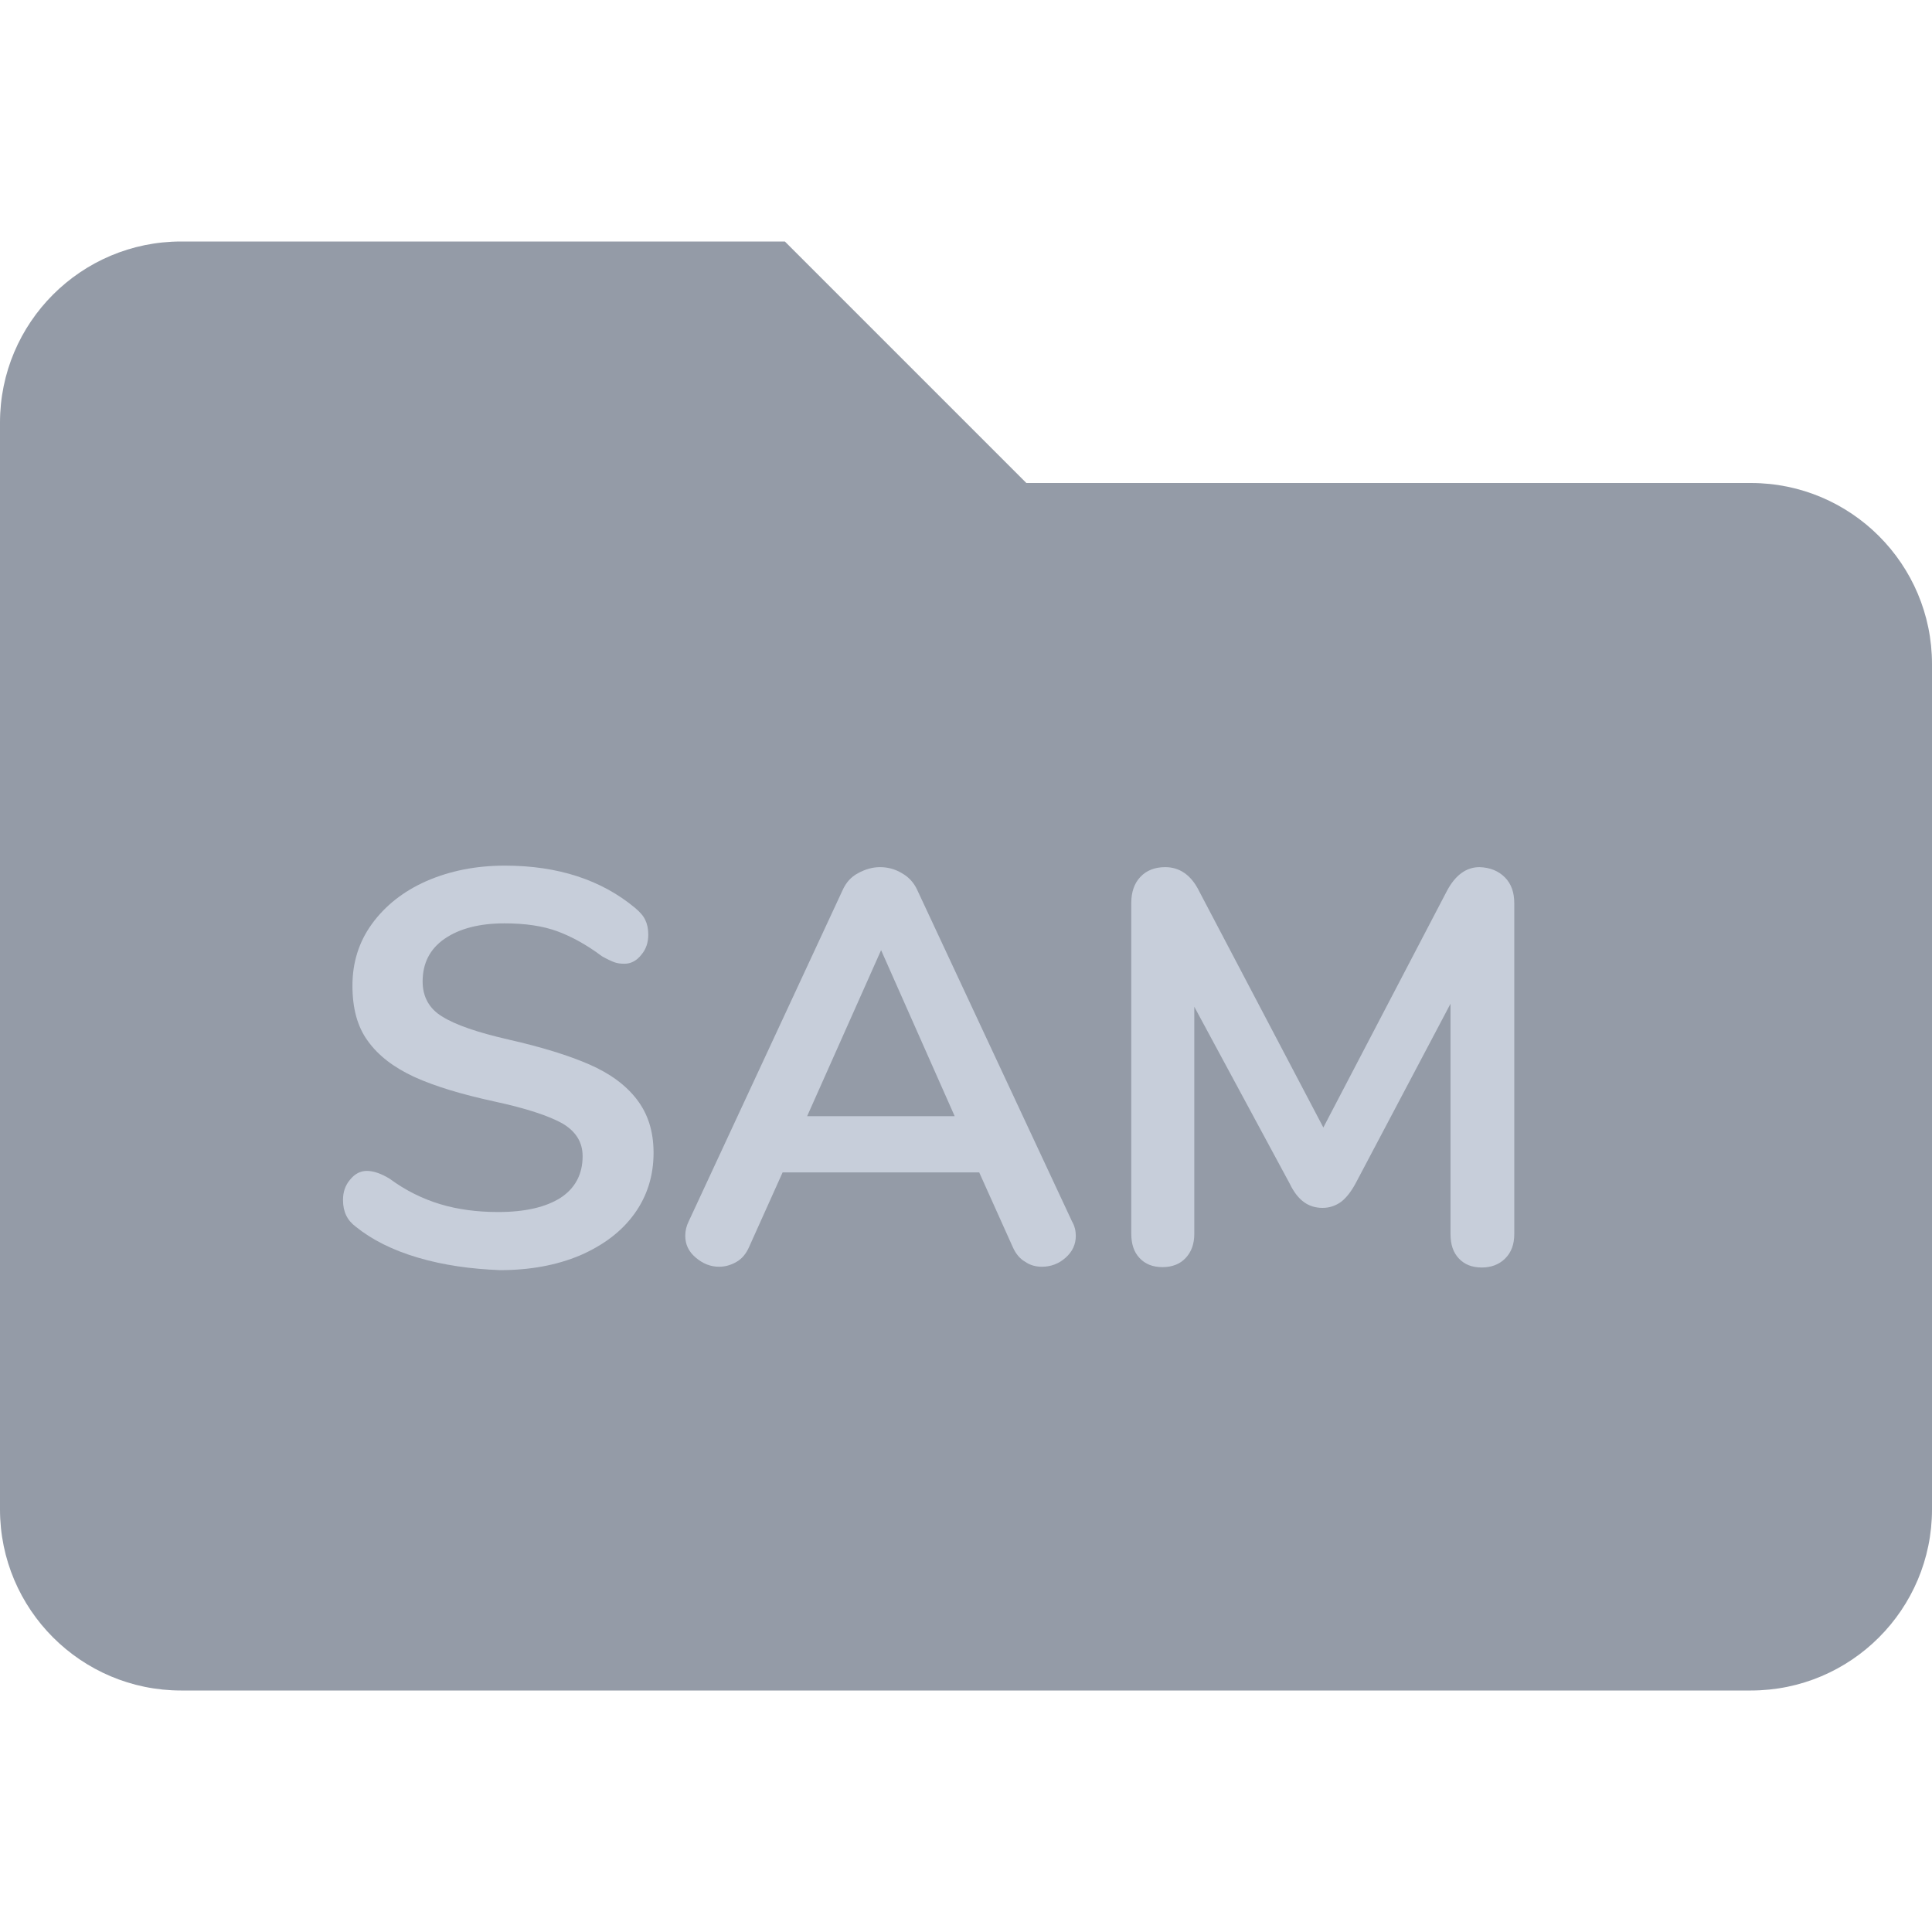 <?xml version="1.0" encoding="utf-8"?>
<!-- Generator: Adobe Illustrator 22.0.1, SVG Export Plug-In . SVG Version: 6.00 Build 0)  -->
<svg version="1.1" id="Lag_1" xmlns="http://www.w3.org/2000/svg" xmlns:xlink="http://www.w3.org/1999/xlink" x="0px" y="0px"
	 viewBox="0 0 512 512" style="enable-background:new 0 0 512 512;" xml:space="preserve">
<style type="text/css">
	.st0{fill:#949BA7;}
	.st1{fill:#C7CEDA;}
</style>
<path class="st0" d="M464,128H272l-64-64H48C21.5,64,0,85.5,0,112v288c0,26.5,21.5,48,48,48h416c26.5,0,48-21.5,48-48V176
	C512,149.5,490.5,128,464,128z"/>
<g>
	<path class="st1" d="M110.8,333.3c-6.8-2-12.3-4.8-16.5-8.2c-2.3-1.7-3.4-4-3.4-7.1c0-2.1,0.6-3.9,1.9-5.4c1.2-1.5,2.7-2.3,4.4-2.3
		c1.8,0,3.8,0.7,6.1,2.1c4.2,3.1,8.7,5.3,13.3,6.7c4.6,1.4,9.8,2.1,15.4,2.1c7.2,0,12.7-1.3,16.6-3.8c3.8-2.5,5.8-6.2,5.8-11
		c0-3.7-1.8-6.6-5.4-8.7c-3.6-2-9.6-4-18-5.8c-8.7-1.9-15.7-4-21.2-6.5c-5.4-2.5-9.5-5.6-12.3-9.5c-2.8-3.8-4.1-8.7-4.1-14.7
		c0-6.1,1.7-11.6,5.2-16.4c3.5-4.8,8.3-8.6,14.4-11.3c6.2-2.7,13.1-4.1,20.8-4.1c14.1,0,25.6,3.8,34.5,11.2c1.3,1.1,2.2,2.1,2.7,3.2
		c0.5,1,0.8,2.3,0.8,3.9c0,2.1-0.6,3.9-1.9,5.4c-1.2,1.5-2.7,2.3-4.4,2.3c-1,0-1.9-0.1-2.7-0.4c-0.8-0.3-1.9-0.8-3.3-1.6
		c-4-3-8-5.2-11.8-6.6c-3.8-1.4-8.5-2.1-14-2.1c-6.7,0-12,1.4-15.9,4.1c-3.9,2.7-5.8,6.5-5.8,11.3c0,4,1.7,7.2,5.2,9.3
		c3.5,2.2,9.3,4.2,17.6,6.1c8.8,2,15.9,4.2,21.4,6.6s9.7,5.5,12.6,9.3c2.9,3.8,4.4,8.4,4.4,14.1c0,6.1-1.7,11.5-5.1,16.2
		c-3.4,4.7-8.2,8.3-14.4,11c-6.2,2.6-13.2,3.9-21.2,3.9C124.8,336.3,117.6,335.3,110.8,333.3z"/>
	<path class="st1" d="M285.1,327.5c0,2.3-0.9,4.2-2.7,5.8c-1.8,1.6-3.9,2.4-6.3,2.4c-1.6,0-3.1-0.4-4.4-1.3
		c-1.4-0.8-2.5-2.1-3.3-3.9l-8.9-19.8h-52.1l-8.9,19.8c-0.8,1.8-1.9,3.1-3.3,3.9c-1.4,0.8-2.9,1.3-4.6,1.3c-2.3,0-4.3-0.8-6.2-2.4
		s-2.8-3.5-2.8-5.8c0-1.3,0.3-2.6,0.9-3.8l40.8-87.8c0.9-2,2.2-3.5,4.1-4.5c1.8-1,3.8-1.6,5.8-1.6s4,0.5,5.8,1.6
		c1.8,1,3.2,2.5,4.1,4.5l41,87.8C284.8,324.9,285.1,326.2,285.1,327.5z M213.9,295.8H253l-19.5-44L213.9,295.8z"/>
	<path class="st1" d="M398.8,232.5c1.7,1.7,2.5,4,2.5,6.9V327c0,2.8-0.8,4.9-2.4,6.5s-3.7,2.4-6.2,2.4c-2.6,0-4.6-0.8-6.1-2.4
		s-2.2-3.7-2.2-6.5v-61l-25.2,47.7c-1.2,2.2-2.5,3.8-3.8,4.8c-1.4,1-3,1.6-4.9,1.6s-3.5-0.5-4.9-1.5s-2.7-2.6-3.8-4.9l-25.3-46.9
		V327c0,2.7-0.8,4.8-2.3,6.4s-3.6,2.4-6.1,2.4c-2.6,0-4.6-0.8-6.1-2.4s-2.2-3.7-2.2-6.5v-87.6c0-2.9,0.8-5.2,2.4-6.9
		s3.8-2.6,6.6-2.6c3.8,0,6.9,2.1,9,6.4l32.9,62.6l32.7-62.6c2.2-4.2,5.1-6.4,8.7-6.4C394.9,229.9,397.1,230.8,398.8,232.5z"/>
</g>
</svg>
